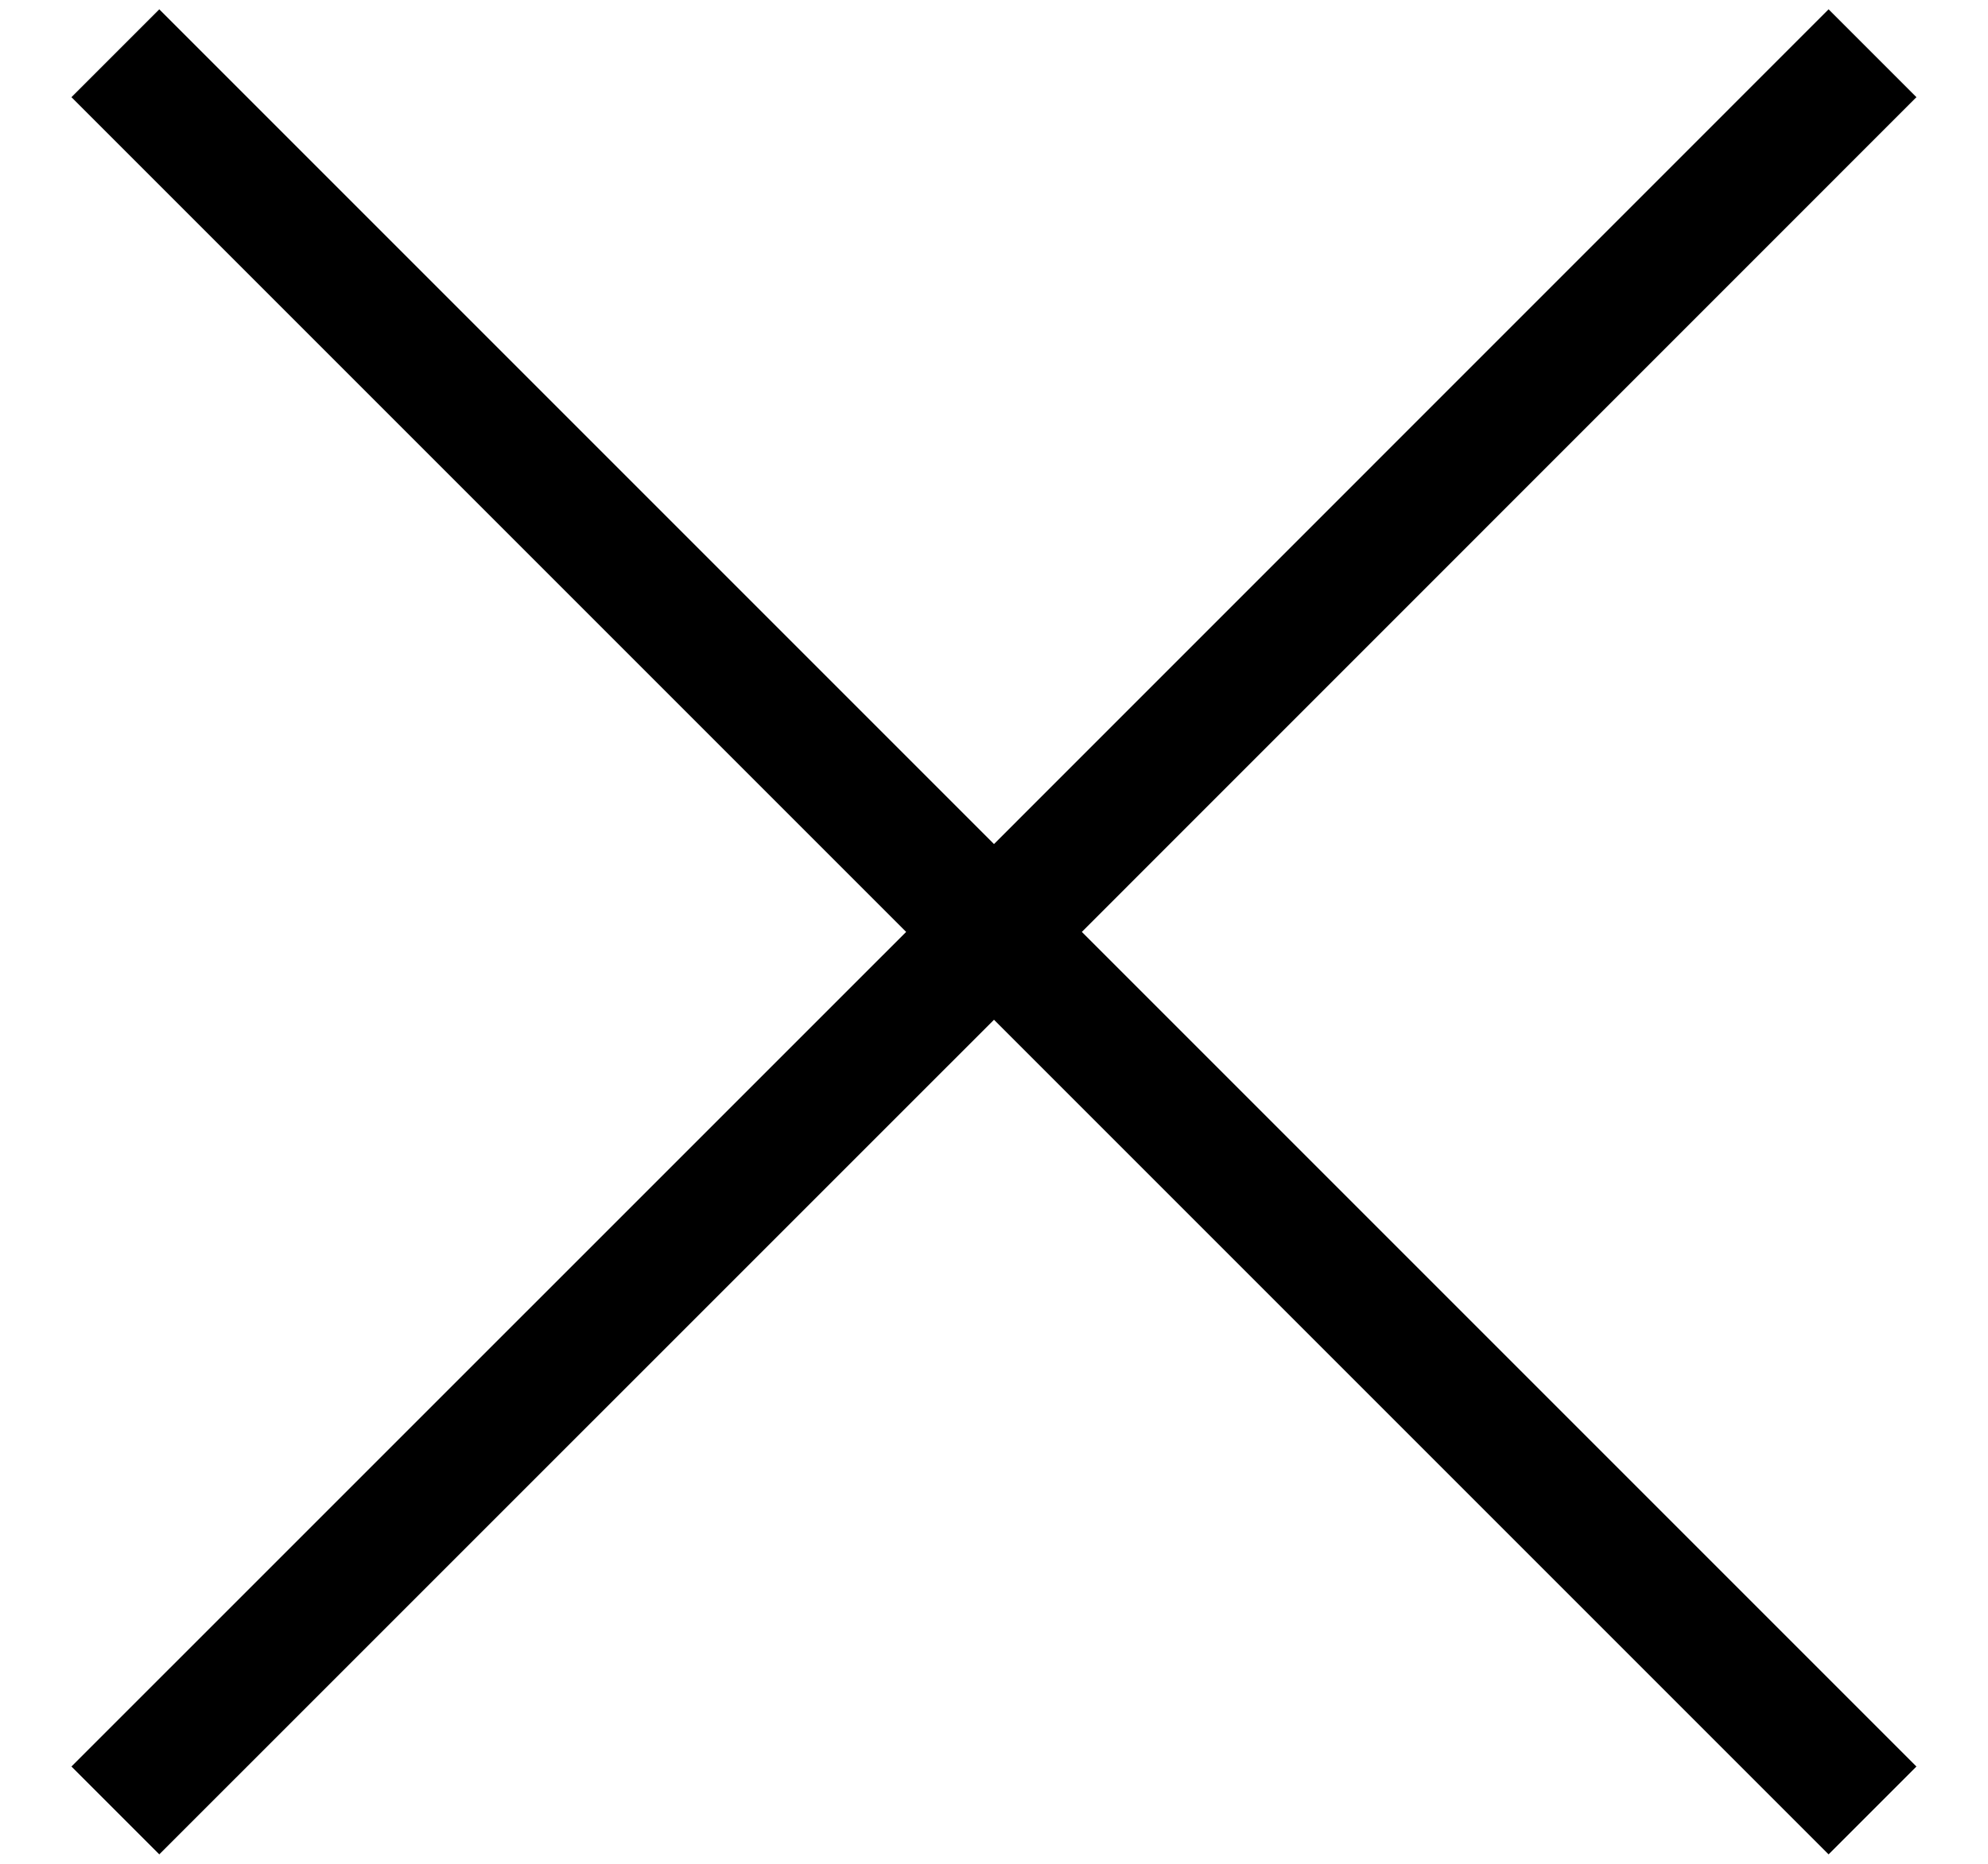 <svg width="16" height="15" viewBox="0 0 16 15" fill="none" xmlns="http://www.w3.org/2000/svg">
<g id="Group 2">
<path id="Combined Shape" fill-rule="evenodd" clip-rule="evenodd" d="M8 6.793L1.282 0.075L0.575 0.782L7.293 7.5L0.575 14.217L1.282 14.924L8 8.207L14.717 14.924L15.424 14.217L8.707 7.5L15.424 0.782L14.717 0.075L8 6.793Z" fill="black"/>
</g>
</svg>
